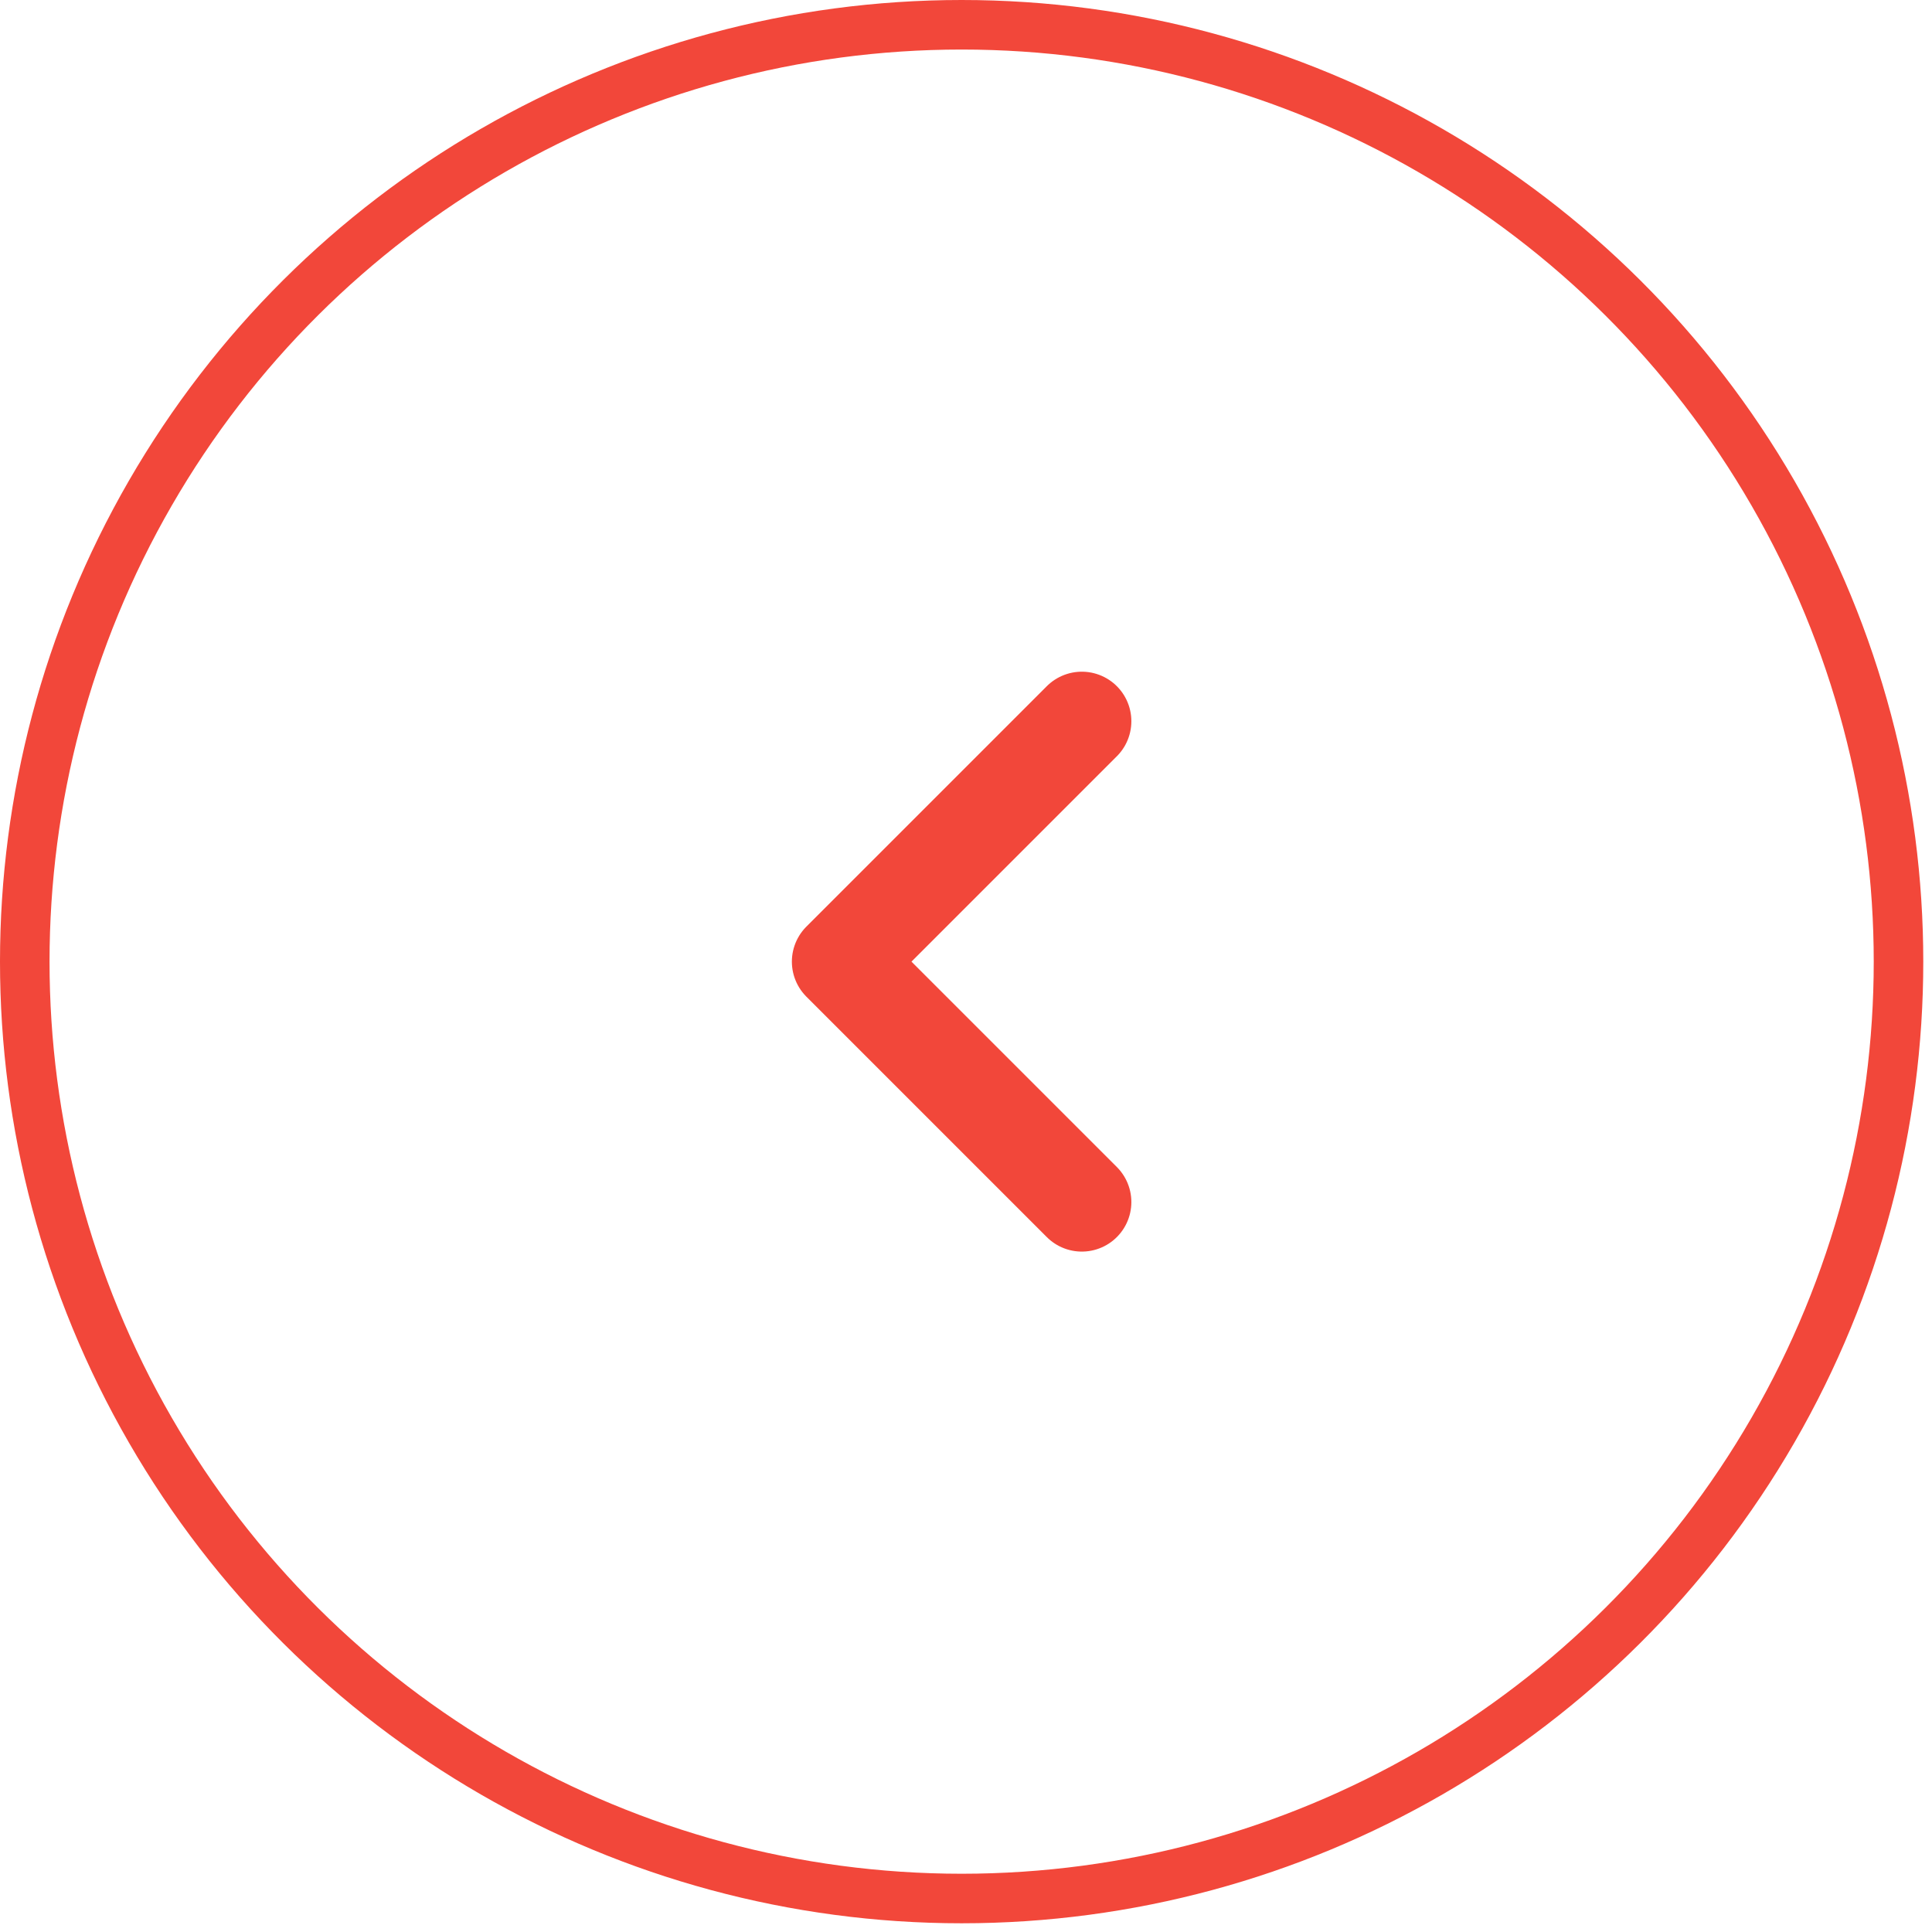 <svg width="39" height="39" viewBox="0 0 39 39" fill="none" xmlns="http://www.w3.org/2000/svg">
<circle cx="19.412" cy="19.412" r="18.912" transform="rotate(-90 19.412 19.412)" stroke="#F2473A"/>
<path d="M21.838 14.559L16.985 19.412L21.838 24.265" stroke="#F2473A" stroke-width="2" stroke-linecap="round" stroke-linejoin="round"/>
</svg>
